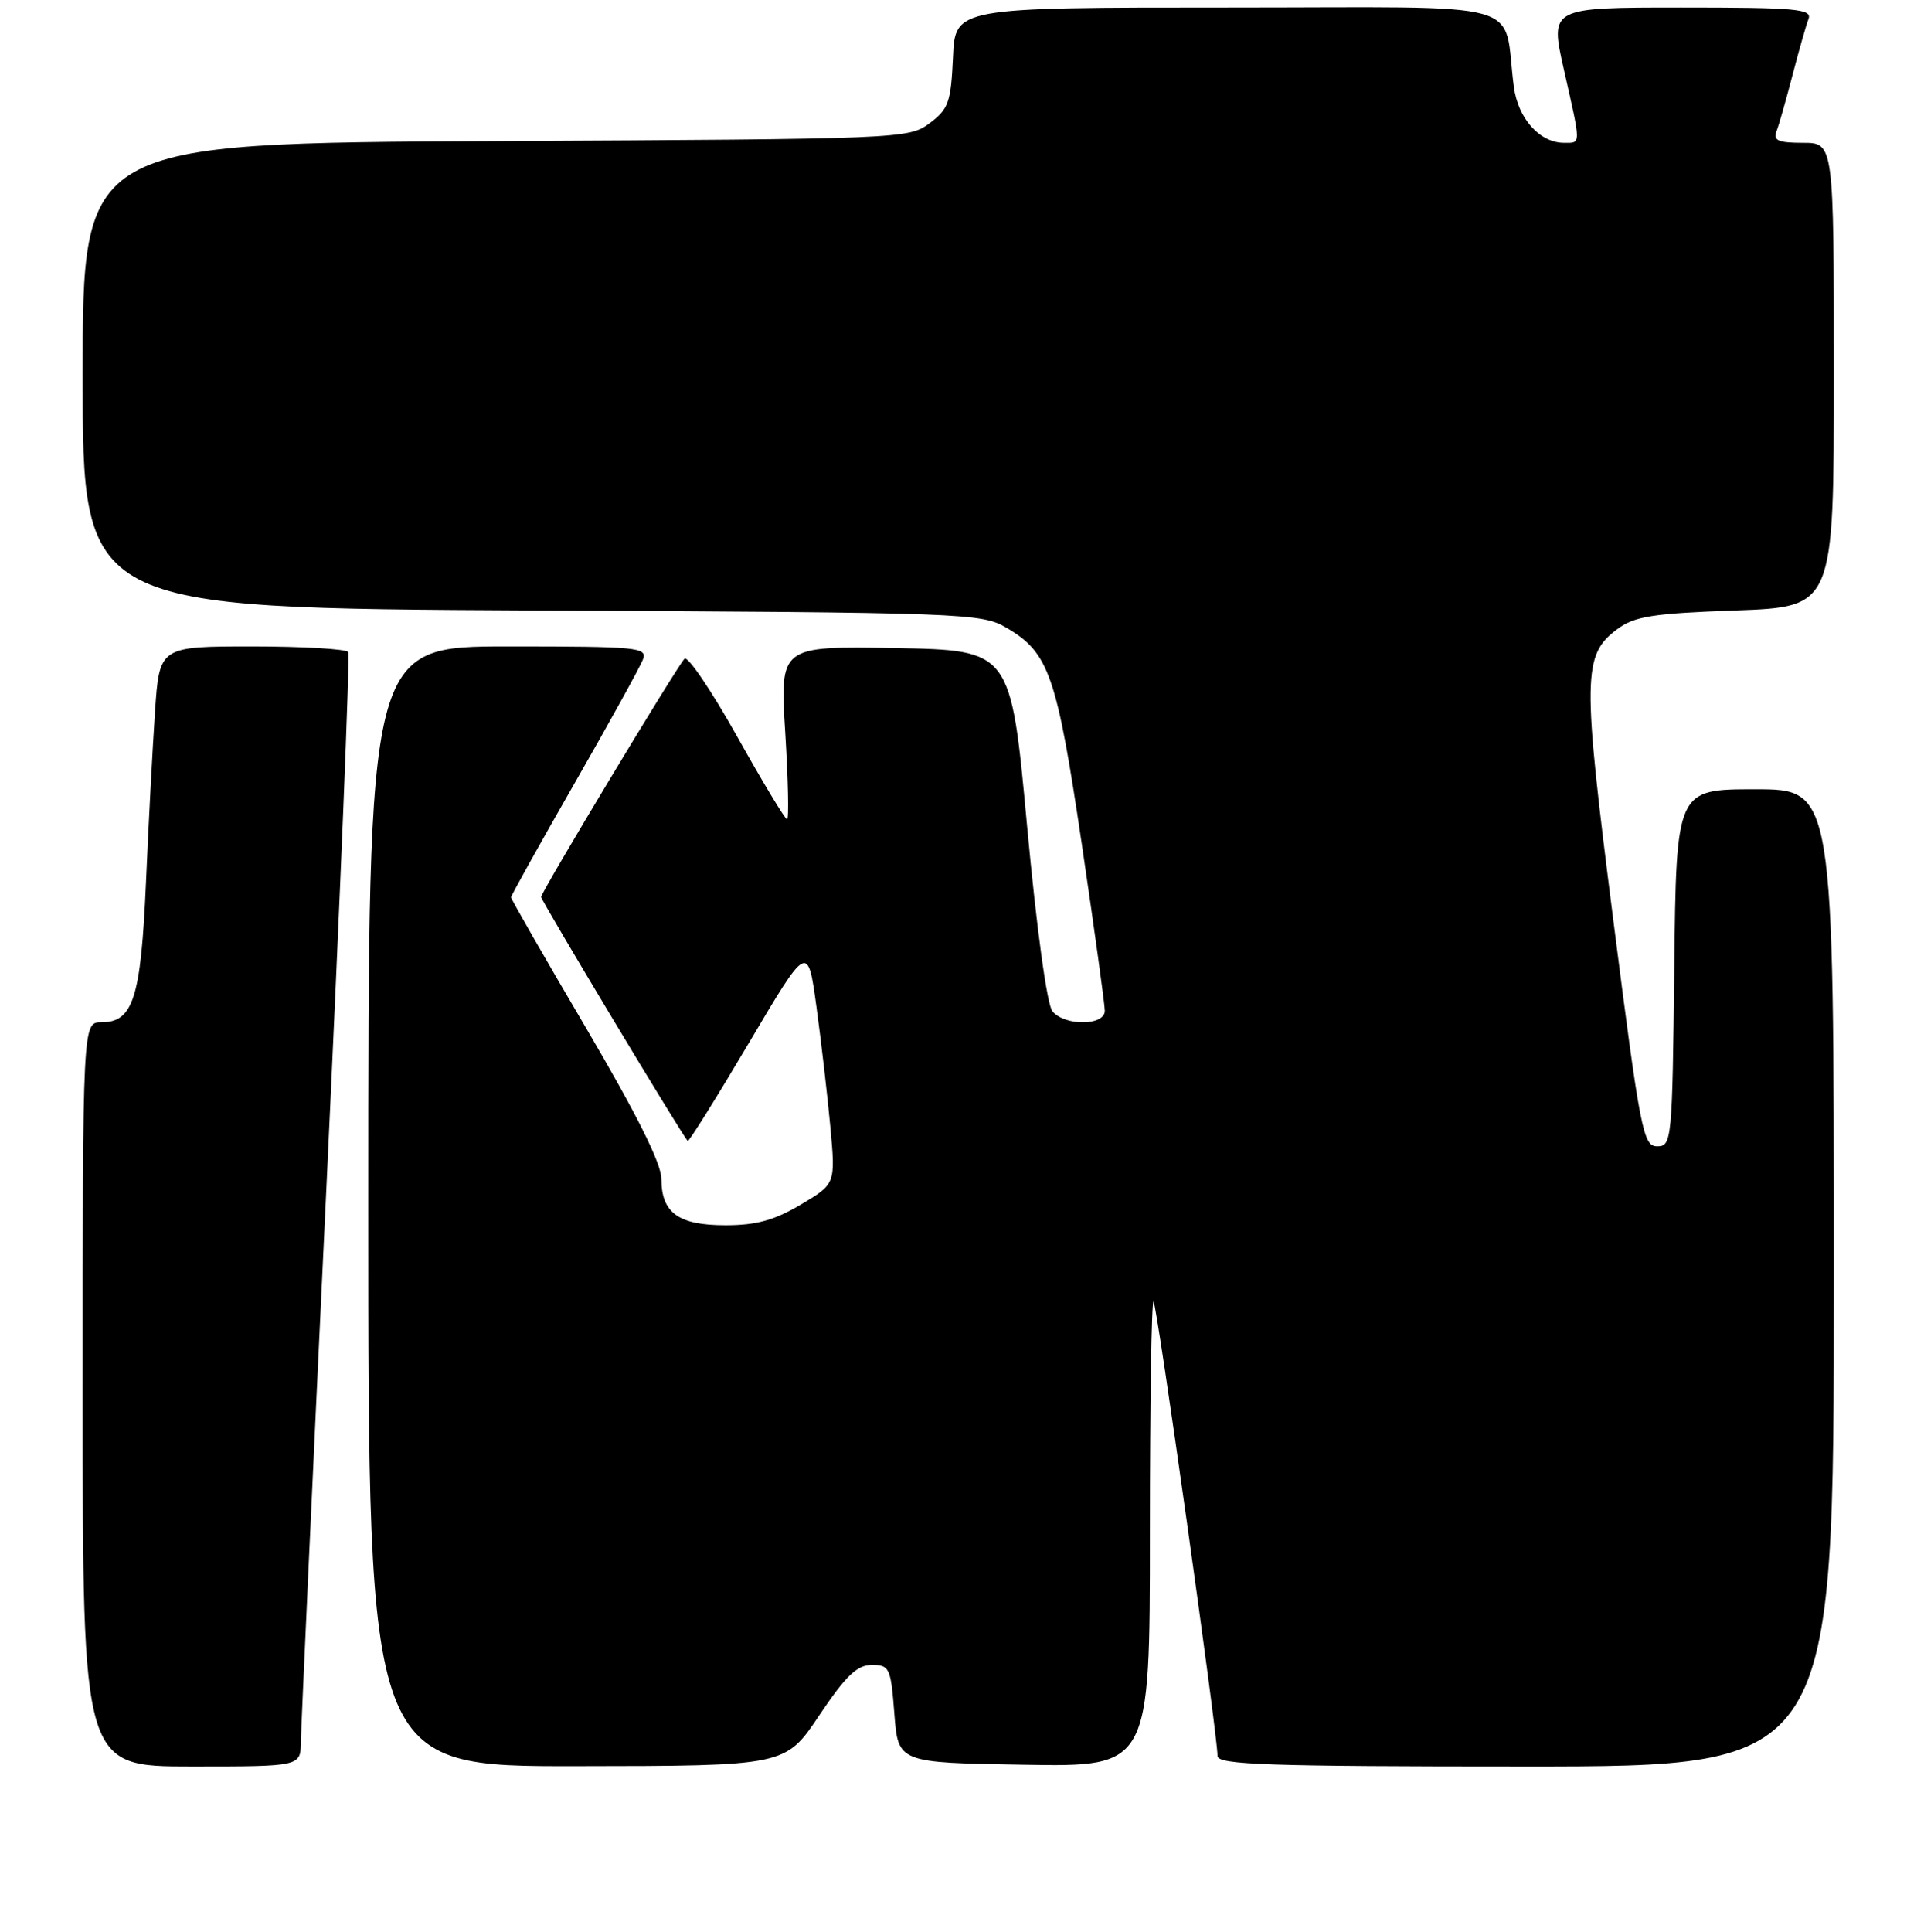 <?xml version="1.0" encoding="UTF-8" standalone="no"?>
<!DOCTYPE svg PUBLIC "-//W3C//DTD SVG 1.1//EN" "http://www.w3.org/Graphics/SVG/1.1/DTD/svg11.dtd" >
<svg xmlns="http://www.w3.org/2000/svg" xmlns:xlink="http://www.w3.org/1999/xlink" version="1.1" viewBox="0 0 256 257">
 <g >
 <path fill="currentColor"
d=" M 40.03 231.75 C 40.05 229.96 41.58 196.78 43.43 158.00 C 45.27 119.22 46.58 87.16 46.33 86.75 C 46.09 86.34 40.33 86.00 33.55 86.00 C 21.21 86.00 21.21 86.00 20.62 94.75 C 20.30 99.56 19.75 109.80 19.42 117.50 C 18.74 132.81 17.72 136.00 13.48 136.00 C 11.00 136.00 11.00 136.00 11.00 185.50 C 11.00 235.00 11.00 235.00 25.50 235.00 C 40.00 235.00 40.00 235.00 40.03 231.75 Z  M 109.00 228.21 C 112.55 222.92 114.03 221.50 116.00 221.50 C 118.36 221.50 118.53 221.87 119.00 228.00 C 119.50 234.50 119.50 234.50 136.25 234.77 C 153.00 235.05 153.00 235.05 153.00 203.86 C 153.00 186.70 153.22 172.89 153.49 173.16 C 153.96 173.63 162.00 230.74 162.00 233.61 C 162.00 234.77 168.71 235.00 203.00 235.00 C 244.00 235.00 244.00 235.00 244.00 170.00 C 244.00 105.00 244.00 105.00 233.52 105.00 C 223.04 105.00 223.04 105.00 222.77 128.75 C 222.51 151.74 222.44 152.50 220.50 152.50 C 218.63 152.50 218.25 150.56 214.67 122.50 C 210.52 89.96 210.56 87.13 215.21 83.68 C 217.49 81.99 219.92 81.60 230.96 81.21 C 244.00 80.73 244.00 80.73 244.00 49.87 C 244.00 19.00 244.00 19.00 239.89 19.00 C 236.61 19.00 235.90 18.69 236.37 17.47 C 236.70 16.63 237.65 13.26 238.50 10.00 C 239.35 6.74 240.30 3.37 240.63 2.53 C 241.14 1.19 239.02 1.00 223.72 1.00 C 206.22 1.00 206.22 1.00 208.08 9.25 C 210.39 19.45 210.39 19.00 208.11 19.00 C 204.86 19.00 201.97 15.76 201.42 11.50 C 199.88 -0.24 204.35 1.00 163.50 1.00 C 127.09 1.00 127.09 1.00 126.80 7.65 C 126.53 13.61 126.21 14.51 123.68 16.40 C 120.90 18.47 119.97 18.50 65.93 18.77 C 11.00 19.05 11.00 19.05 11.00 49.98 C 11.00 80.91 11.00 80.91 70.75 81.21 C 128.77 81.49 130.60 81.56 133.96 83.54 C 139.56 86.82 140.61 89.85 143.93 112.22 C 145.62 123.62 147.00 133.63 147.00 134.47 C 147.00 136.48 141.68 136.53 140.03 134.53 C 139.31 133.67 137.92 123.50 136.65 109.78 C 134.49 86.50 134.49 86.50 119.12 86.22 C 103.76 85.95 103.76 85.95 104.48 97.47 C 104.87 103.81 104.98 109.00 104.72 109.00 C 104.46 109.00 101.45 104.00 98.03 97.89 C 94.61 91.79 91.48 87.17 91.07 87.64 C 89.80 89.10 72.00 118.68 72.00 119.33 C 72.00 119.81 90.55 150.69 91.50 151.79 C 91.64 151.95 95.29 146.10 99.62 138.79 C 107.48 125.50 107.48 125.50 108.64 134.00 C 109.28 138.68 110.11 145.88 110.49 150.00 C 111.17 157.50 111.17 157.50 106.55 160.25 C 103.03 162.34 100.62 163.00 96.53 163.00 C 90.27 163.00 88.00 161.36 88.00 156.83 C 88.00 154.79 84.72 148.23 78.00 136.80 C 72.50 127.46 68.00 119.61 68.00 119.38 C 68.00 119.14 71.80 112.32 76.44 104.22 C 81.08 96.13 85.17 88.71 85.54 87.75 C 86.17 86.12 84.92 86.00 67.61 86.00 C 49.00 86.00 49.00 86.00 49.00 160.50 C 49.00 235.00 49.00 235.00 76.75 234.96 C 104.50 234.93 104.50 234.93 109.00 228.21 Z "/>
</g>
</svg>